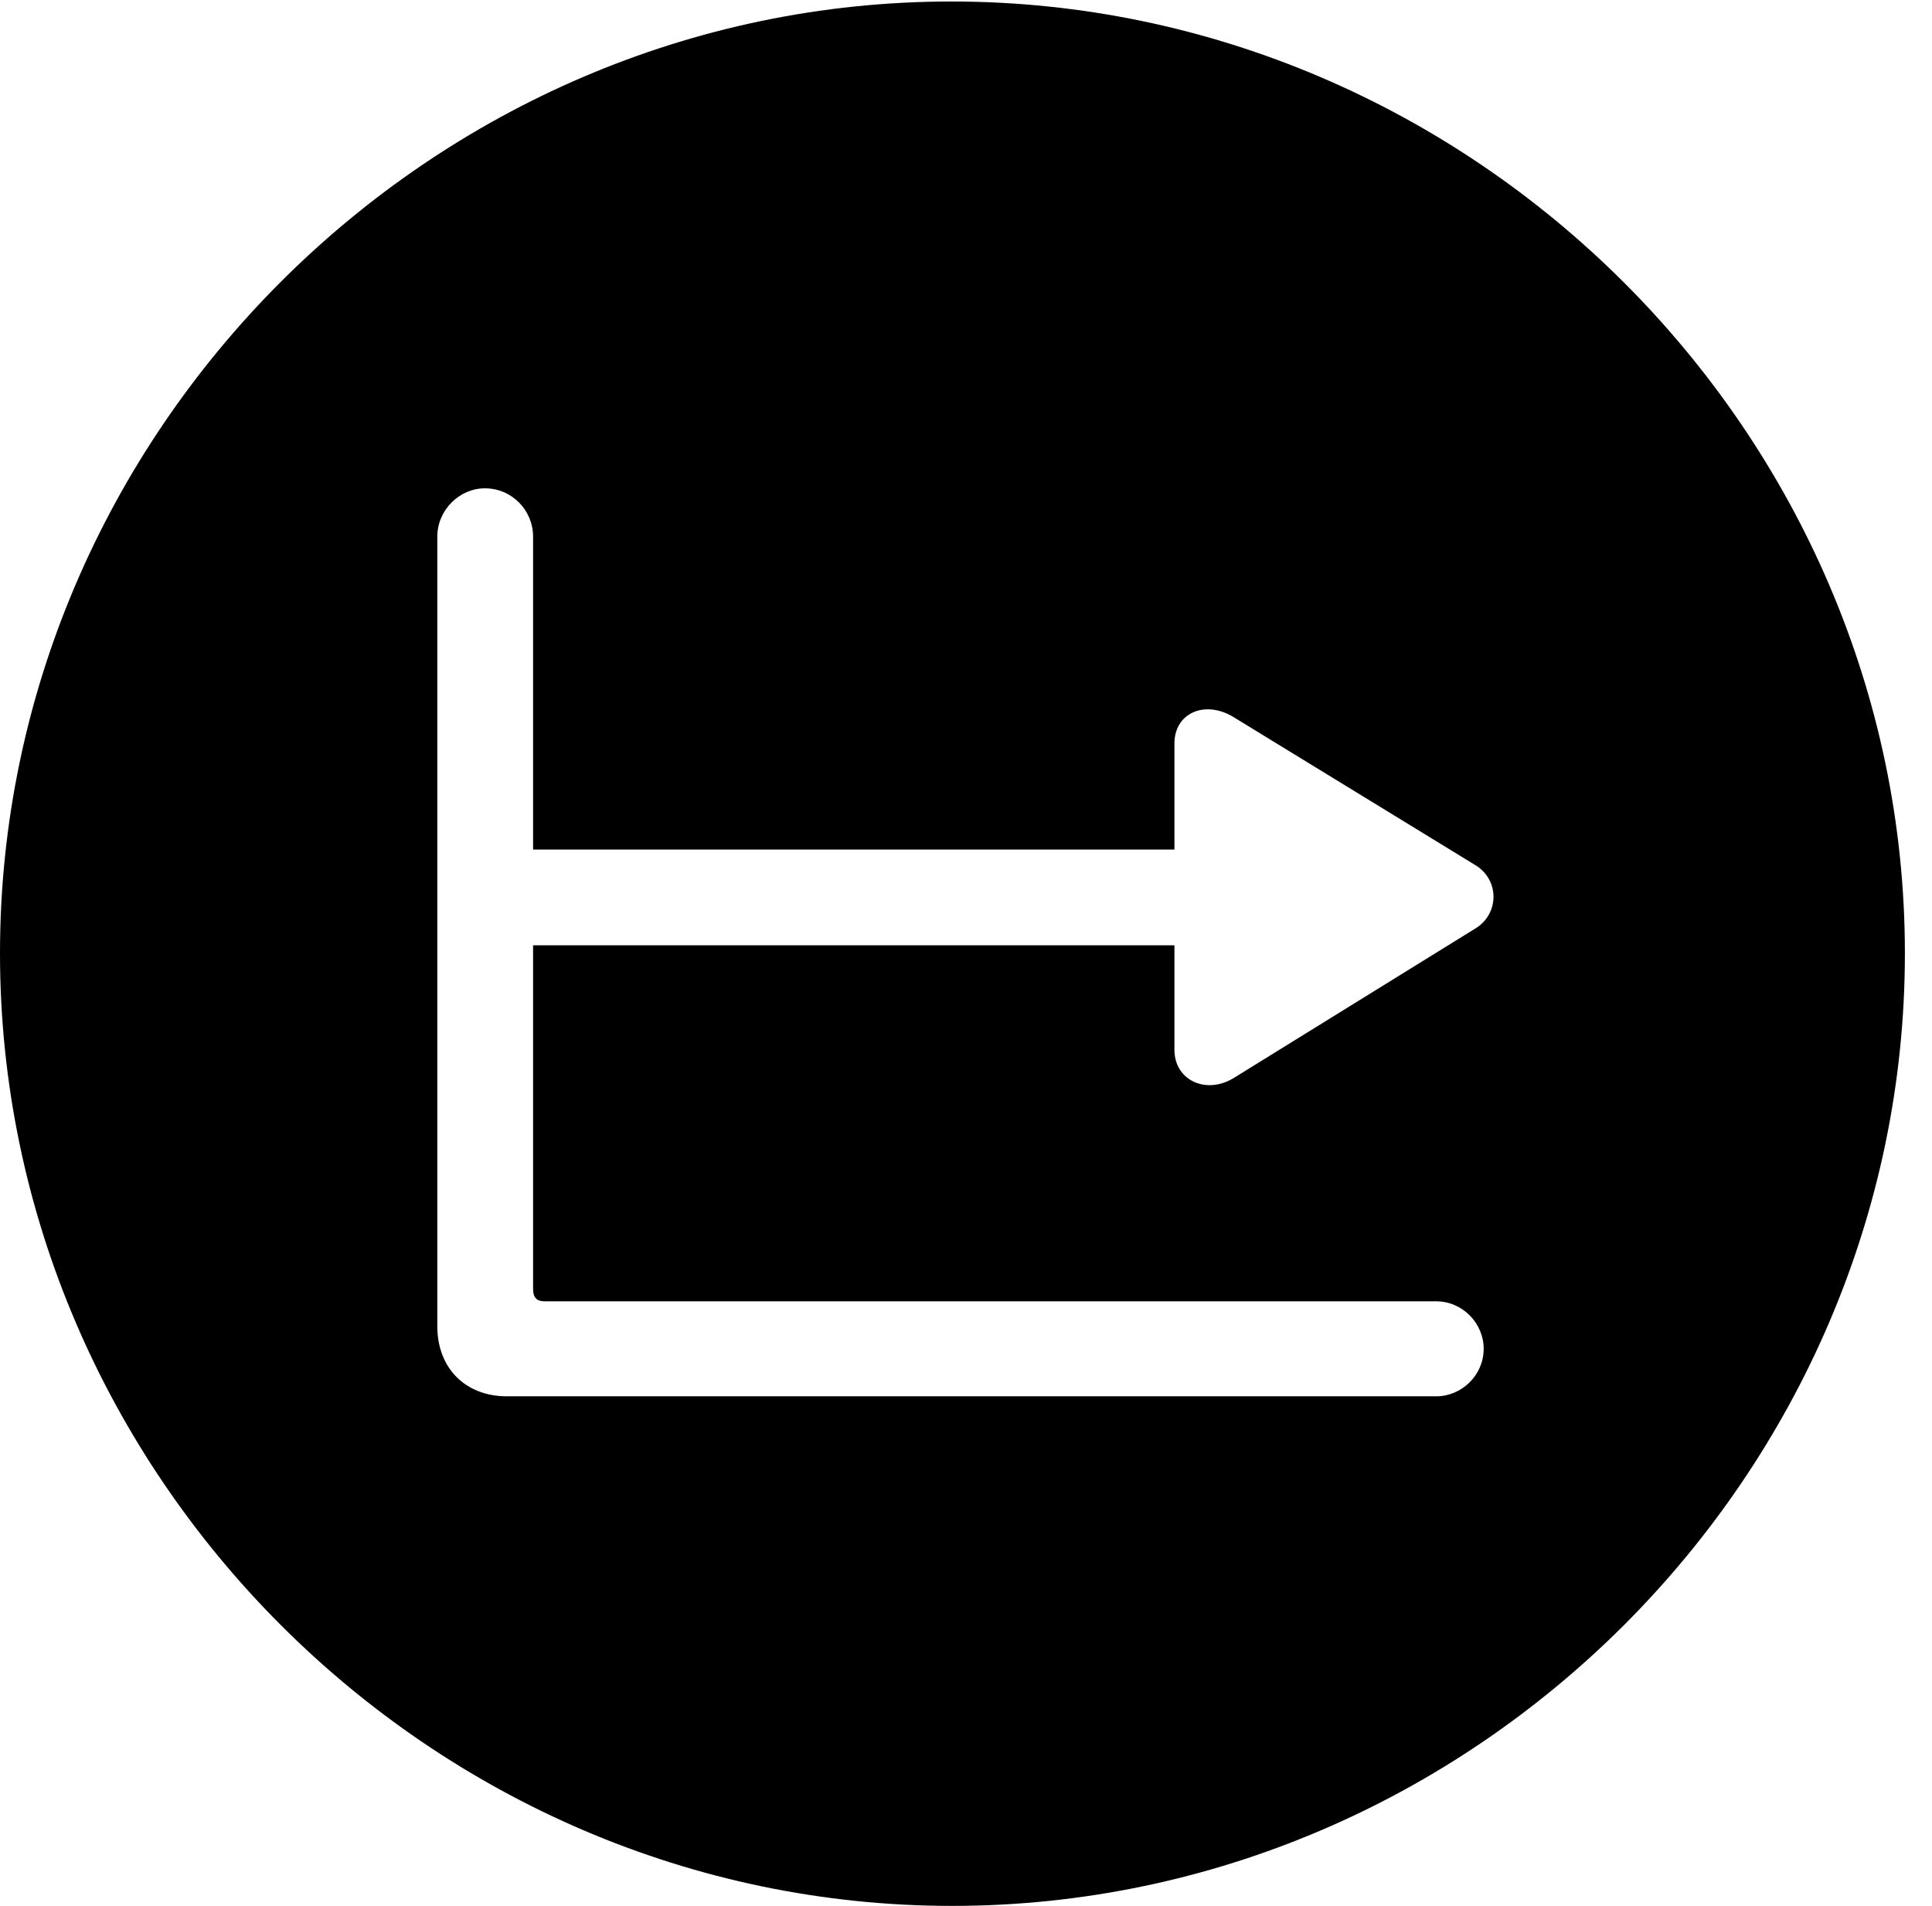 <svg version="1.1" xmlns="http://www.w3.org/2000/svg" xmlns:xlink="http://www.w3.org/1999/xlink" width="25.801" height="25.459" viewBox="0 0 25.801 25.459">
 <g>
  <rect height="25.459" opacity="0" width="25.801" x="0" y="0"/>
  <path d="M25.439 12.734C25.439 19.697 19.678 25.459 12.715 25.459C5.762 25.459 0 19.697 0 12.734C0 5.781 5.752 0.02 12.705 0.02C19.668 0.02 25.439 5.781 25.439 12.734ZM5.84 7.168L5.84 17.715C5.84 18.281 6.221 18.652 6.768 18.652L19.18 18.652C19.521 18.652 19.814 18.369 19.814 18.018C19.814 17.676 19.531 17.383 19.18 17.383L7.275 17.383C7.168 17.383 7.119 17.334 7.119 17.217L7.119 12.627L15.684 12.627L15.684 14.023C15.684 14.434 16.113 14.629 16.484 14.395L19.688 12.412C20.029 12.217 20.029 11.748 19.697 11.553L16.475 9.58C16.094 9.346 15.684 9.521 15.684 9.932L15.684 11.348L7.119 11.348L7.119 7.168C7.119 6.816 6.836 6.523 6.475 6.523C6.133 6.523 5.84 6.816 5.84 7.168Z" fill="currentColor"/>
 </g>
</svg>
